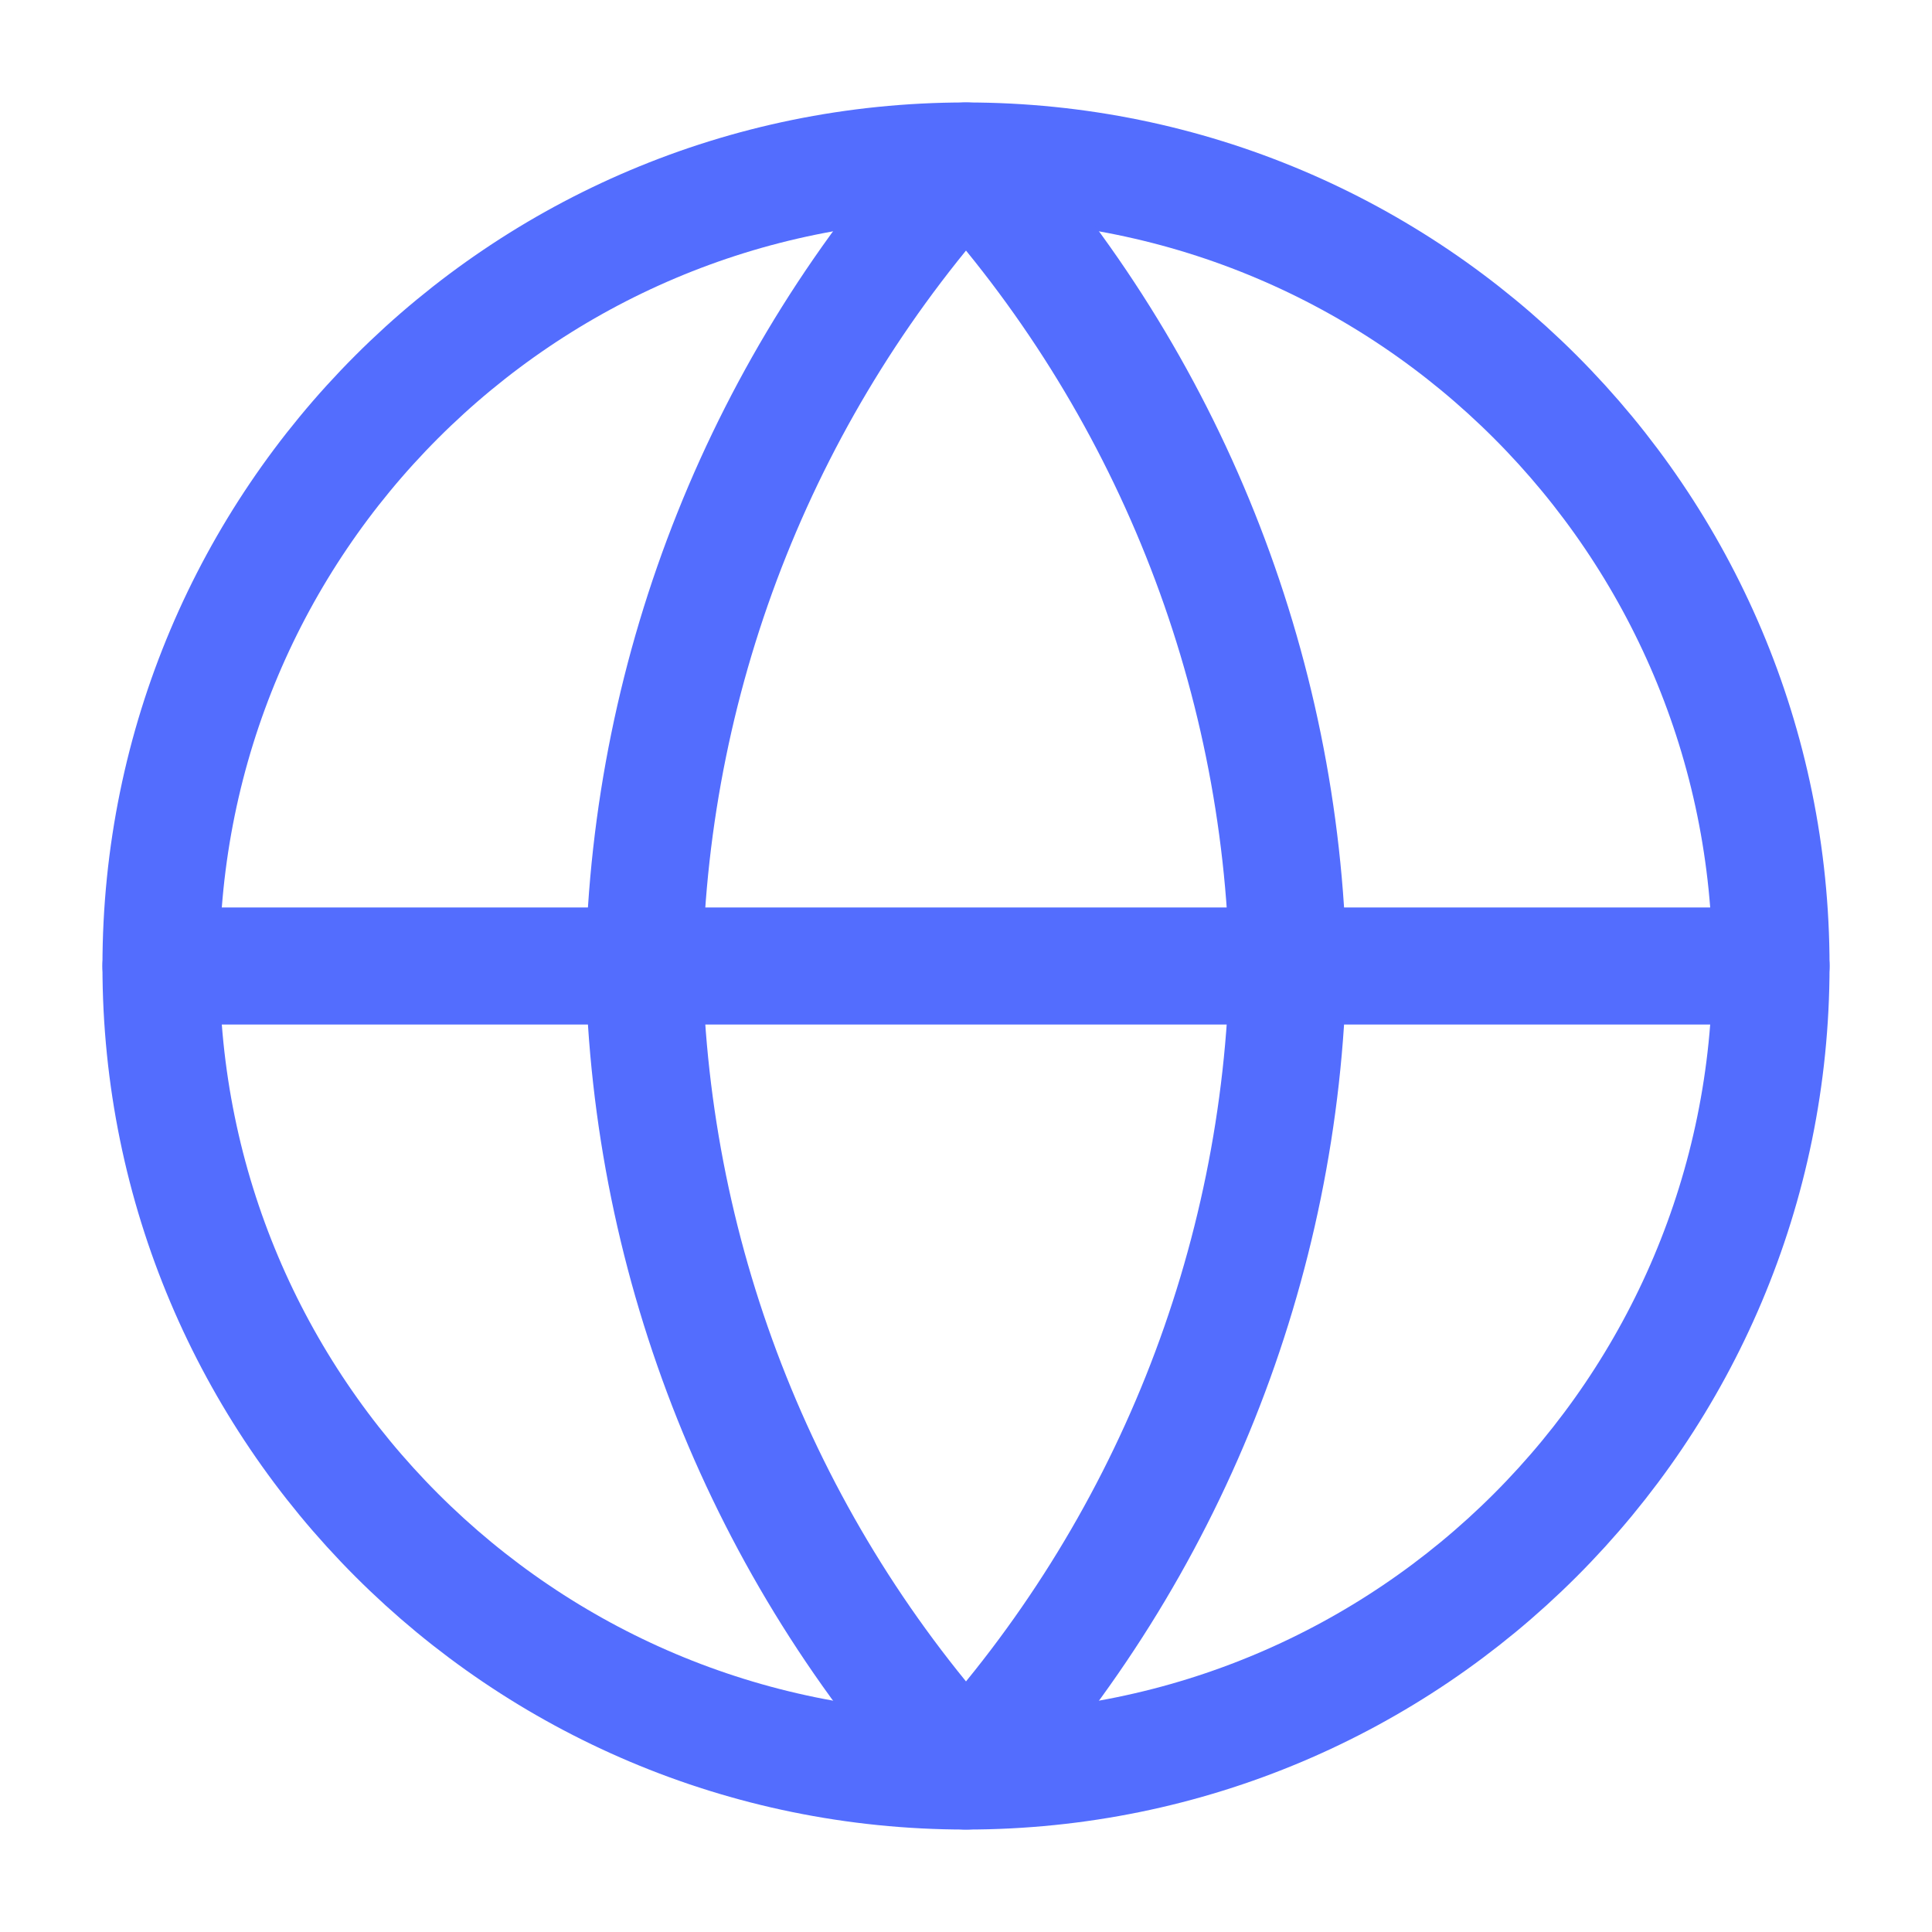 <svg width="33" height="33" viewBox="0 0 33 33" fill="none" xmlns="http://www.w3.org/2000/svg">
<path d="M16.5 30.25C24.094 30.25 30.25 24.094 30.25 16.5C30.25 8.906 24.094 2.75 16.5 2.75C8.906 2.75 2.75 8.906 2.75 16.5C2.75 24.094 8.906 30.25 16.5 30.25Z" stroke="#536DFE" stroke-width="2" stroke-linecap="round" stroke-linejoin="round"/>
<path d="M2.75 16.5H30.25" stroke="#536DFE" stroke-width="2" stroke-linecap="round" stroke-linejoin="round"/>
<path d="M16.5 2.75C19.939 6.515 21.894 11.402 22 16.5C21.894 21.599 19.939 26.485 16.5 30.25C13.061 26.485 11.106 21.599 11 16.5C11.106 11.402 13.061 6.515 16.5 2.75Z" stroke="#536DFE" stroke-width="2" stroke-linecap="round" stroke-linejoin="round"/>
</svg>
